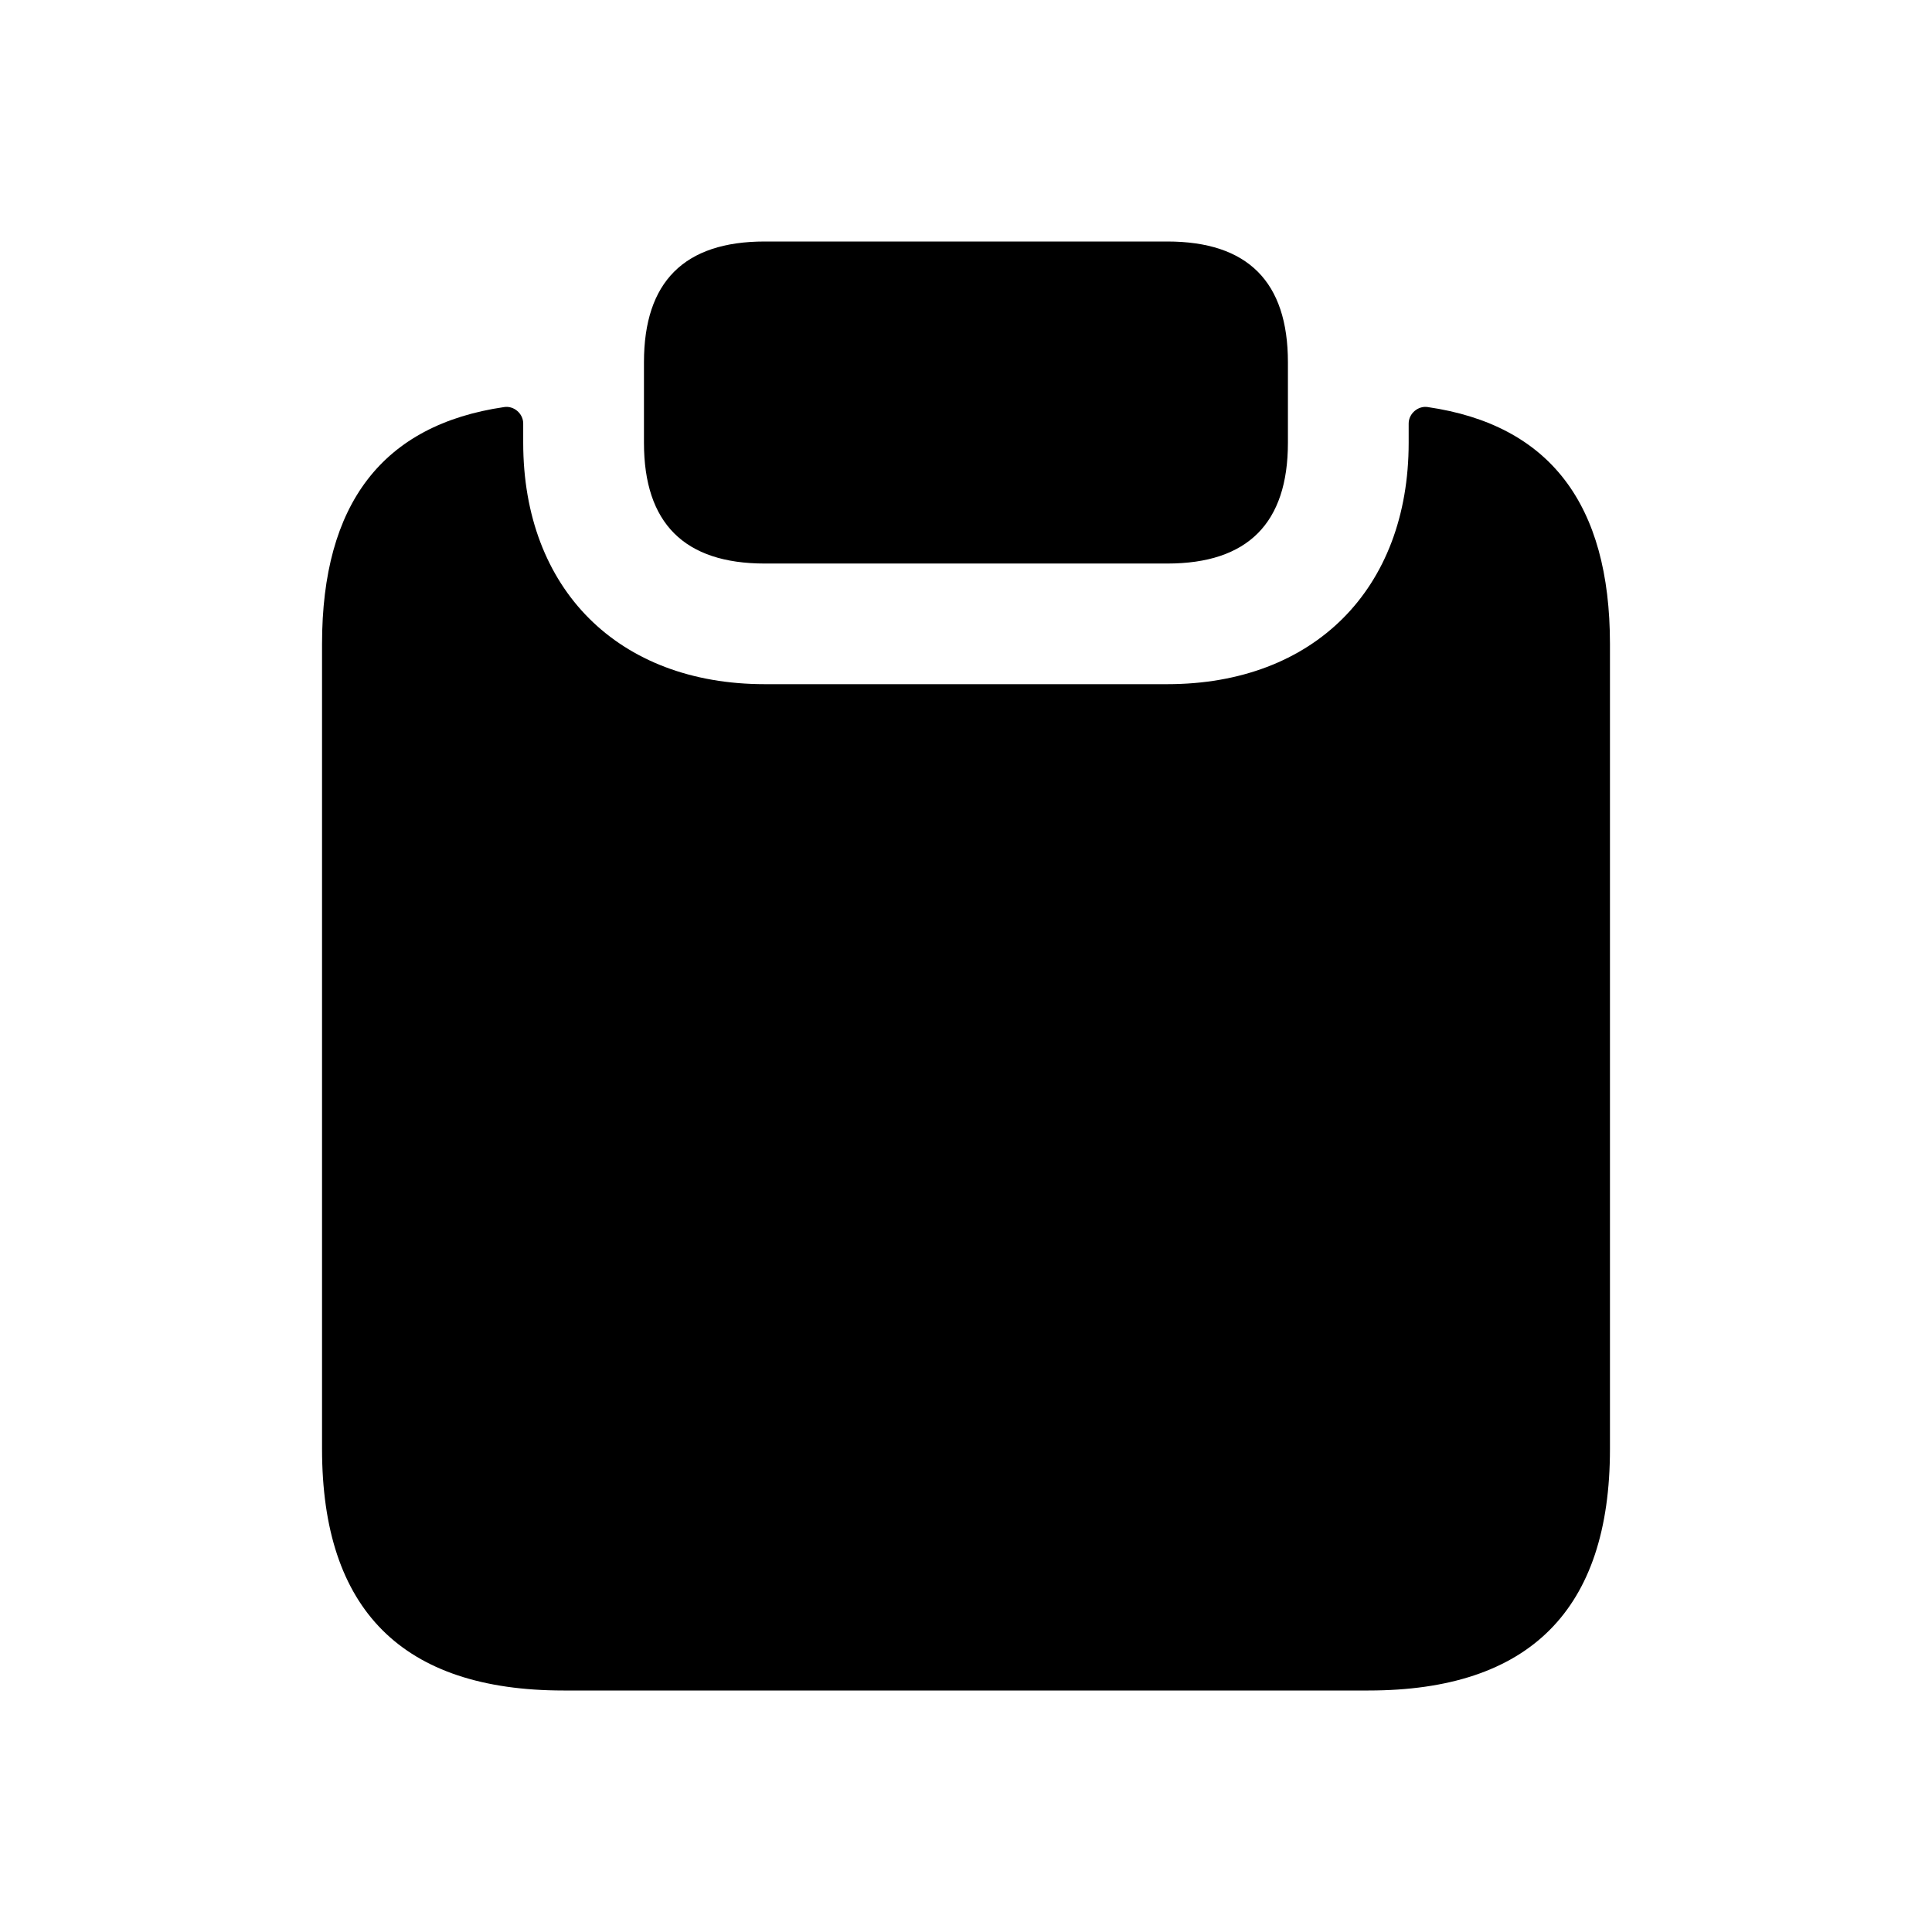 <svg width="16" height="16" viewBox="0 0 16 16" fill="none" xmlns="http://www.w3.org/2000/svg"><path d="M13.333 5.333V12C13.333 13.333 12.666 14 11.333 14H4.667C3.333 14 2.667 13.333 2.667 12V5.333C2.667 4.172 3.168 3.518 4.176 3.371C4.257 3.359 4.333 3.426 4.333 3.507V3.666C4.333 4.879 5.12 5.666 6.333 5.666H9.667C10.88 5.666 11.666 4.879 11.666 3.666V3.507C11.666 3.426 11.743 3.359 11.823 3.371C12.832 3.518 13.333 4.172 13.333 5.333ZM6.333 4.667H9.667C10.333 4.667 10.666 4.333 10.666 3.667V3C10.666 2.333 10.333 2 9.667 2H6.333C5.667 2 5.333 2.333 5.333 3V3.667C5.333 4.333 5.667 4.667 6.333 4.667Z" fill="currentColor"/></svg>
